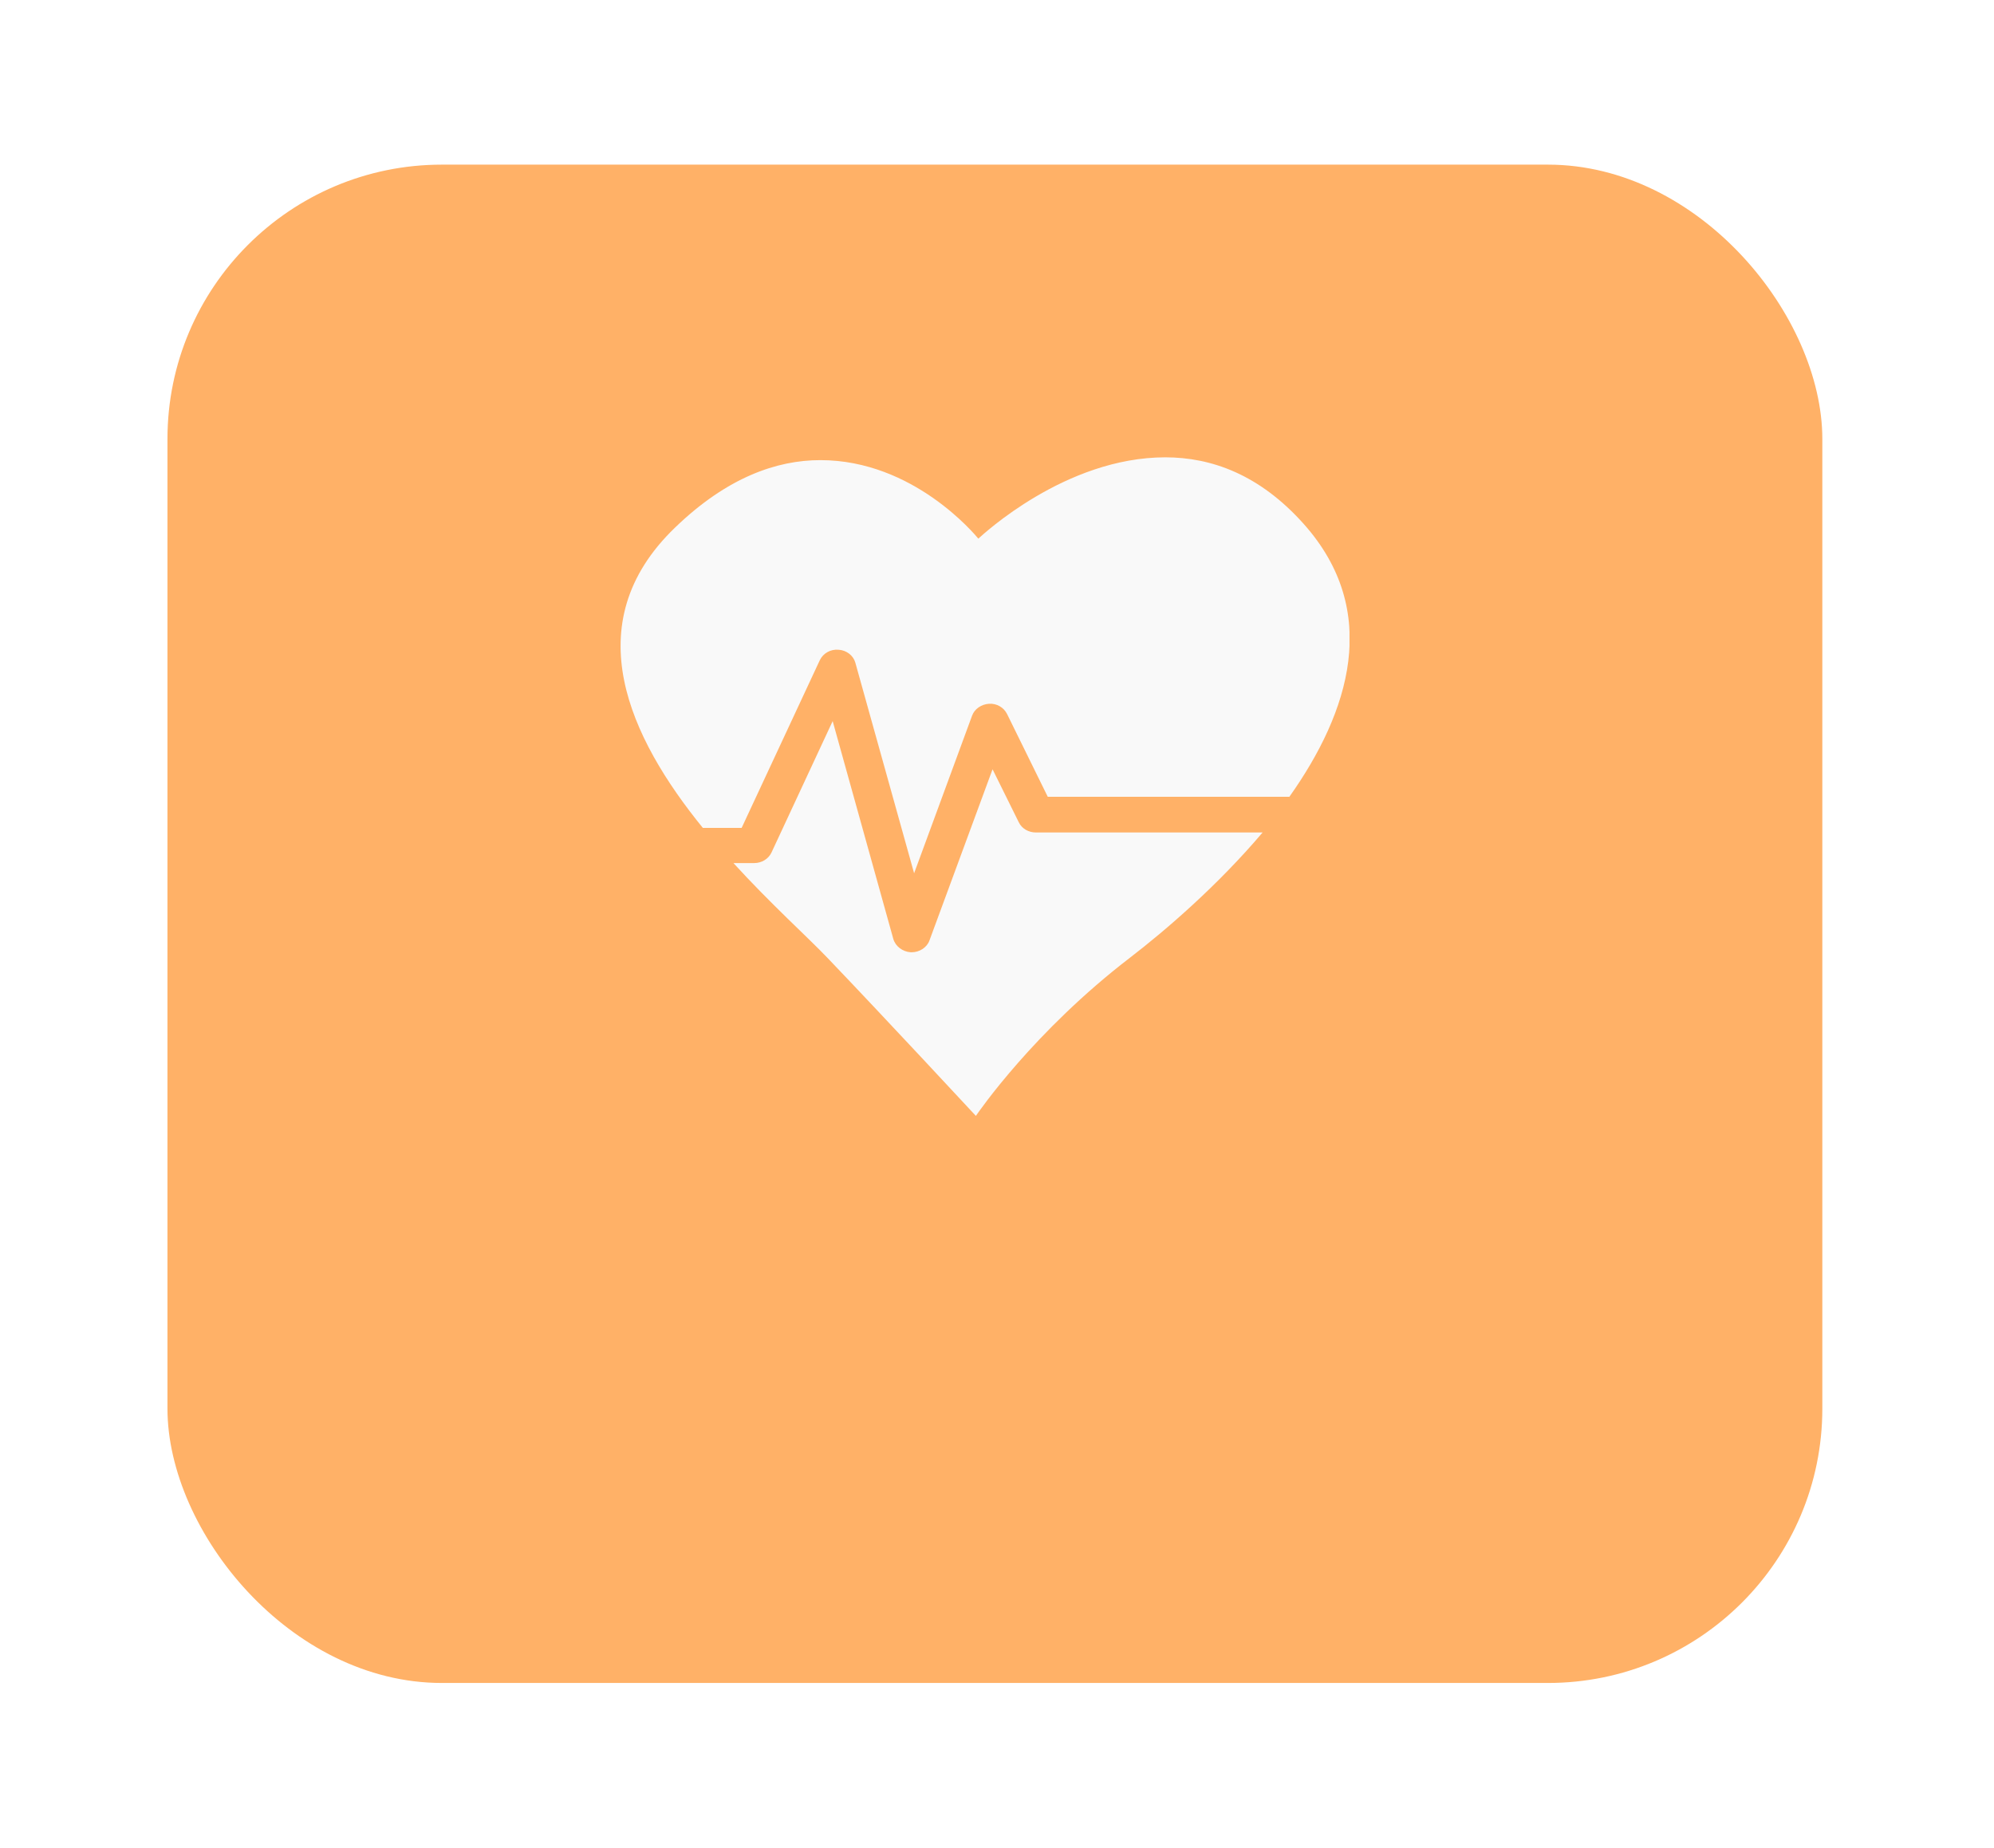 <svg width="109" height="101" viewBox="0 0 109 101" fill="none" xmlns="http://www.w3.org/2000/svg">
<g filter="url(#filter0_d)">
<rect x="9.154" y="2" width="90.462" height="83" rx="15" fill="#FFB167"/>
</g>
<g clip-path="url(#clip0)">
<path d="M61.757 52.362C56.528 56.375 53.51 60.763 53.345 61C53.106 60.749 48.684 55.971 45.233 52.362C44.172 51.248 42.14 49.423 40.093 47.18H41.229C41.632 47.18 42.006 46.957 42.17 46.608L45.517 39.419L48.833 51.331C48.953 51.735 49.341 52.028 49.789 52.056C49.804 52.056 49.819 52.056 49.834 52.056C50.268 52.056 50.671 51.791 50.806 51.415L54.257 42.053L55.691 44.95C55.855 45.299 56.229 45.508 56.632 45.508H69.018C66.553 48.419 63.699 50.871 61.757 52.362ZM70.482 43.557H57.275L55.049 39.029C54.869 38.667 54.481 38.444 54.062 38.472C53.644 38.5 53.271 38.751 53.136 39.127L49.969 47.737L46.757 36.229C46.652 35.839 46.279 35.546 45.845 35.519C45.397 35.477 44.994 35.714 44.814 36.09L40.541 45.257H38.42C34.446 40.367 31.428 34.111 36.896 28.845C39.749 26.087 42.469 25.153 44.844 25.153C49.939 25.153 53.3 29.235 53.48 29.444C53.719 29.235 58.231 25 63.699 25C66.209 25 68.853 25.933 71.274 28.65C75.517 33.415 73.769 38.918 70.482 43.557Z" fill="#F9F9F9"/>
</g>
<defs>
<filter id="filter0_d" x="0.154" y="0" width="108.462" height="101" filterUnits="userSpaceOnUse" color-interpolation-filters="sRGB">
<feFlood flood-opacity="0" result="BackgroundImageFix"/>
<feColorMatrix in="SourceAlpha" type="matrix" values="0 0 0 0 0 0 0 0 0 0 0 0 0 0 0 0 0 0 127 0" result="hardAlpha"/>
<feOffset dy="7"/>
<feGaussianBlur stdDeviation="4.5"/>
<feColorMatrix type="matrix" values="0 0 0 0 0 0 0 0 0 0 0 0 0 0 0 0 0 0 0.03 0"/>
<feBlend mode="normal" in2="BackgroundImageFix" result="effect1_dropShadow"/>
<feBlend mode="normal" in="SourceGraphic" in2="effect1_dropShadow" result="shape"/>
</filter>
<clipPath id="clip0">
<rect width="39.846" height="36" fill="white" transform="translate(33.923 25)"/>
</clipPath>
</defs>
</svg>
